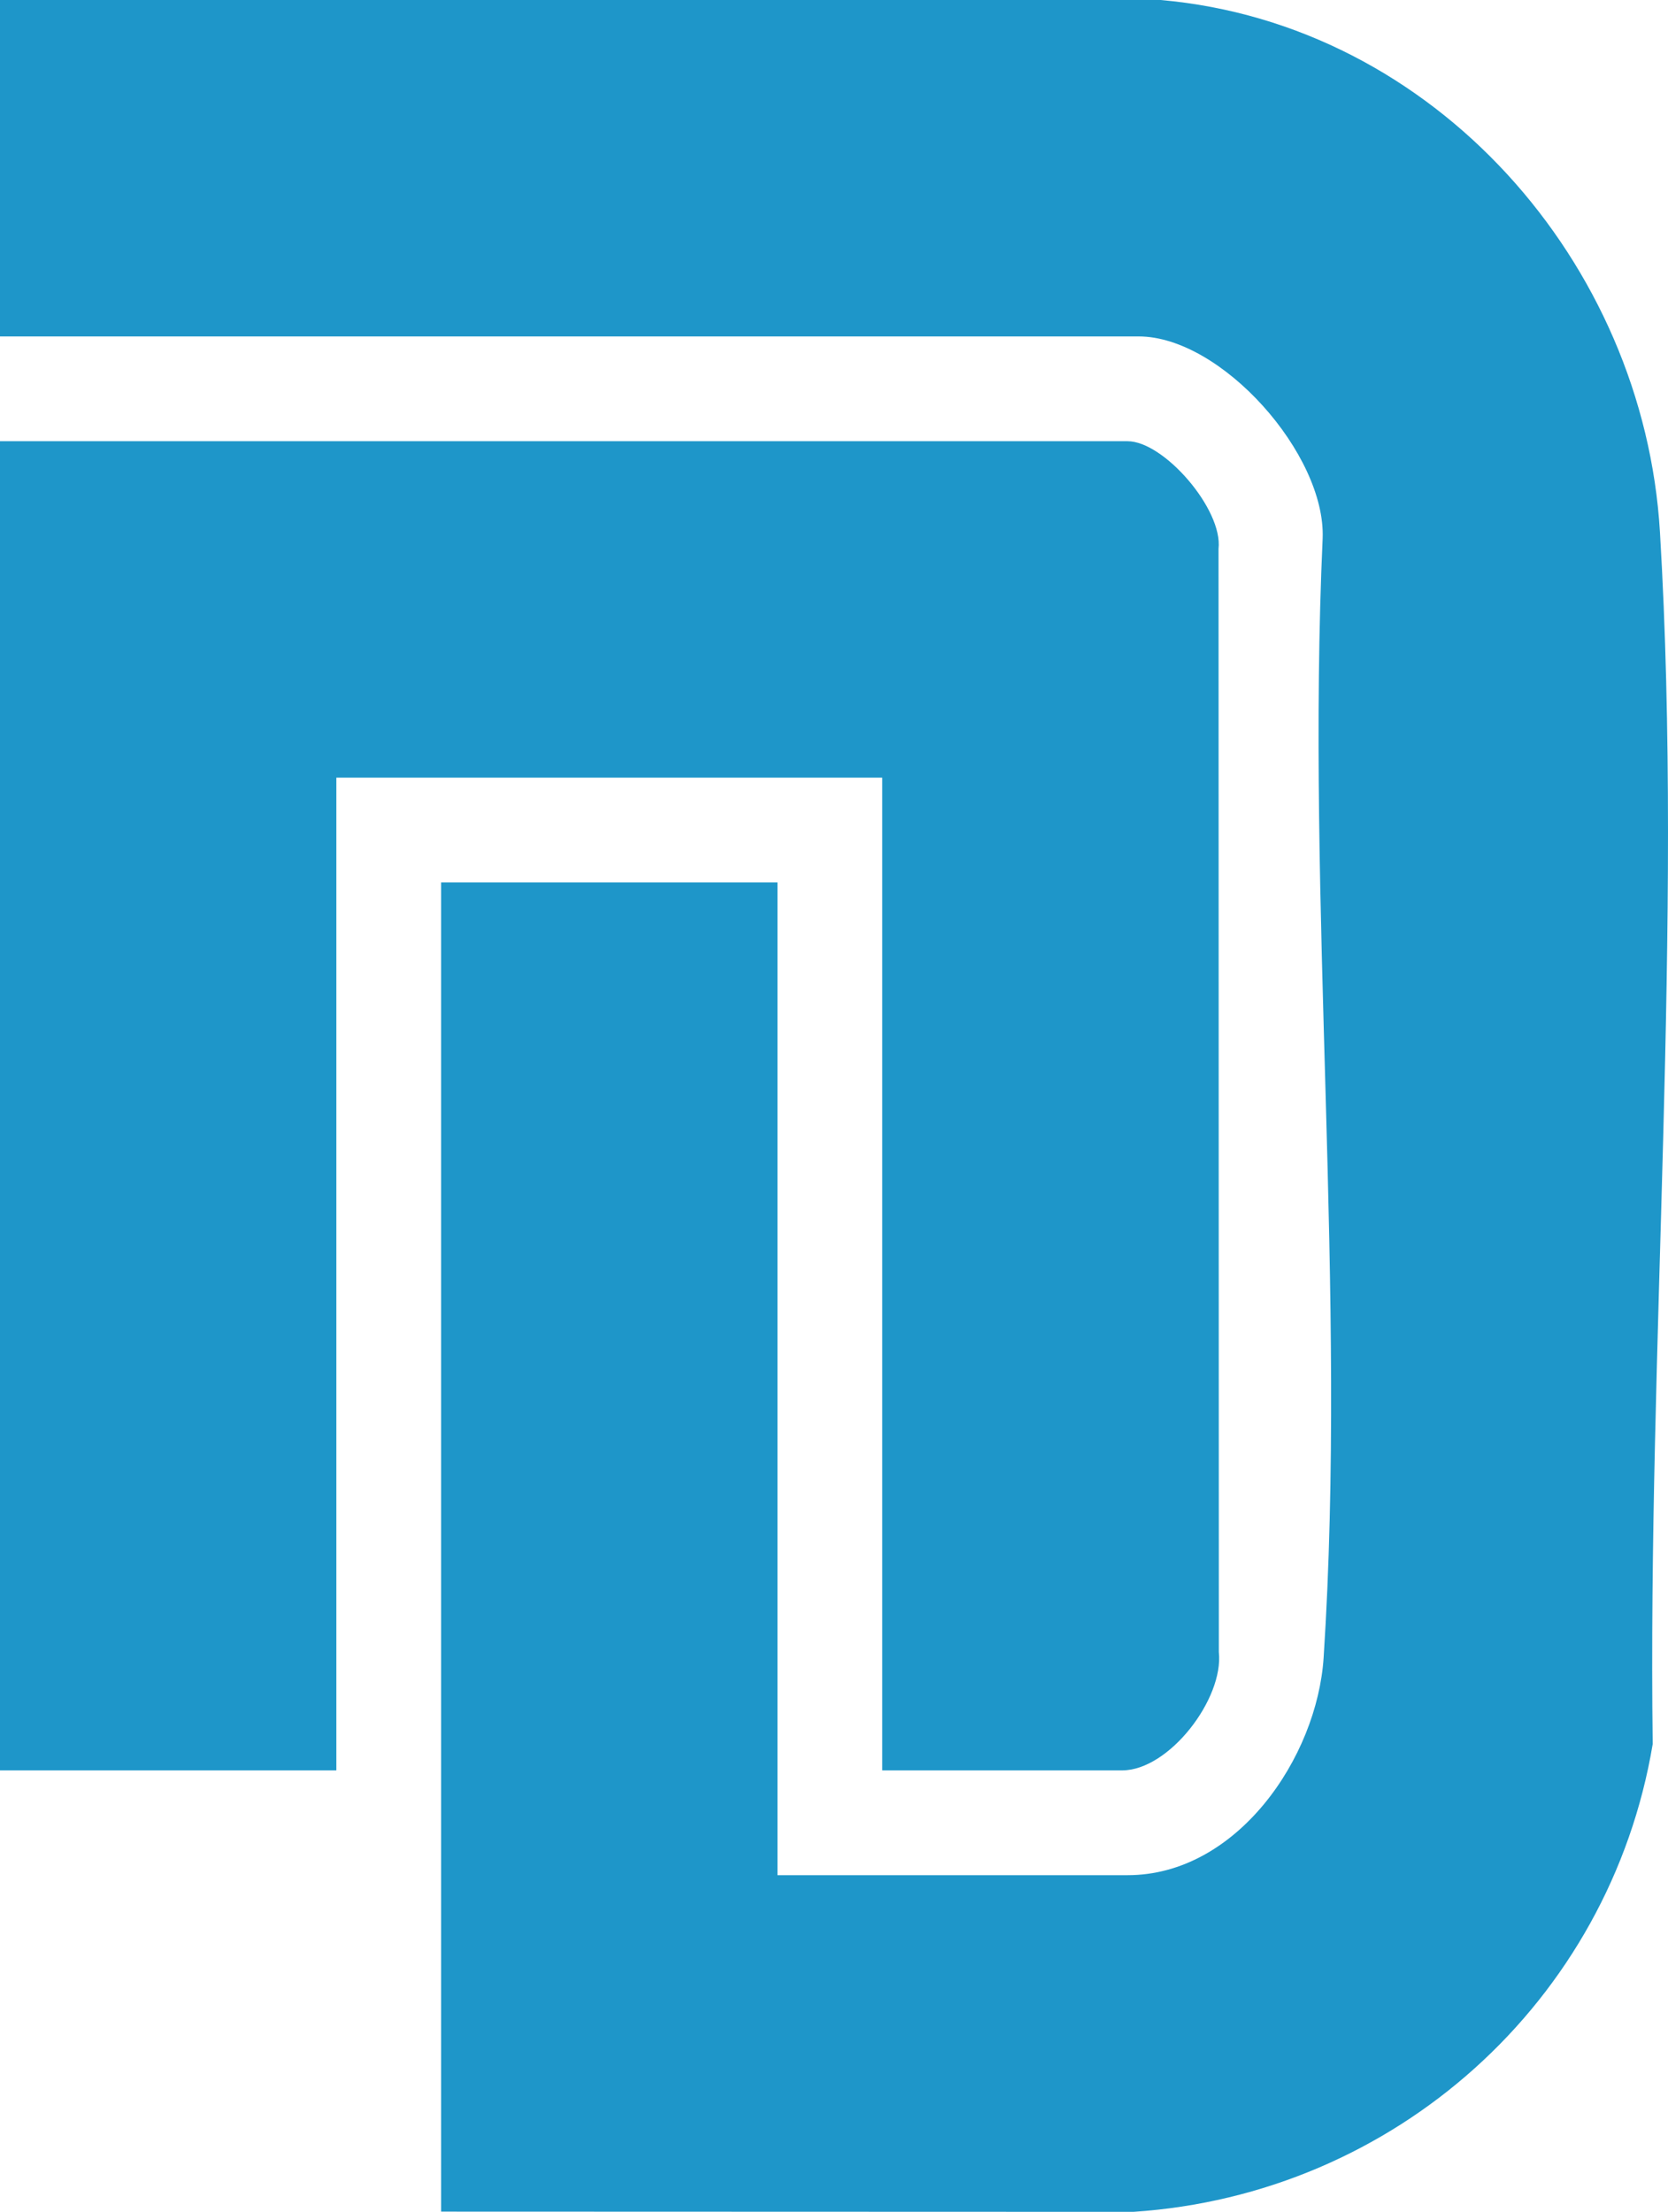 <svg width="2513" height="3332" viewBox="0 0 2513 3332" fill="none" xmlns="http://www.w3.org/2000/svg">
<path d="M1748.7 0C2161.68 36.444 2476.66 395.869 2500.87 801.411C2536.24 1394.15 2482.24 2031.95 2489.96 2627.35C2425.07 3015.6 2100.96 3306.1 1707.51 3332L664.59 3331.66V1329.34H1171.34V2824.85H1698.86C1863.53 2824.85 1984.38 2647.78 1994.17 2497.06C2029.73 1949.49 1967.6 1362.73 1992.7 811.138C1997.64 684.496 1840.26 506.811 1715.47 506.811H0V0H1748.7Z" fill="#1E96C9"/>
<path d="M1329.18 2666.99V1171.48H506.75V2666.99H0V664.67H1698.86C1753.51 664.67 1842.7 767.476 1835.83 826.781L1836.29 2488.72C1843.99 2559.06 1761.31 2666.99 1690.55 2666.99H1329.18Z" fill="#1E96C9"/>
</svg>
